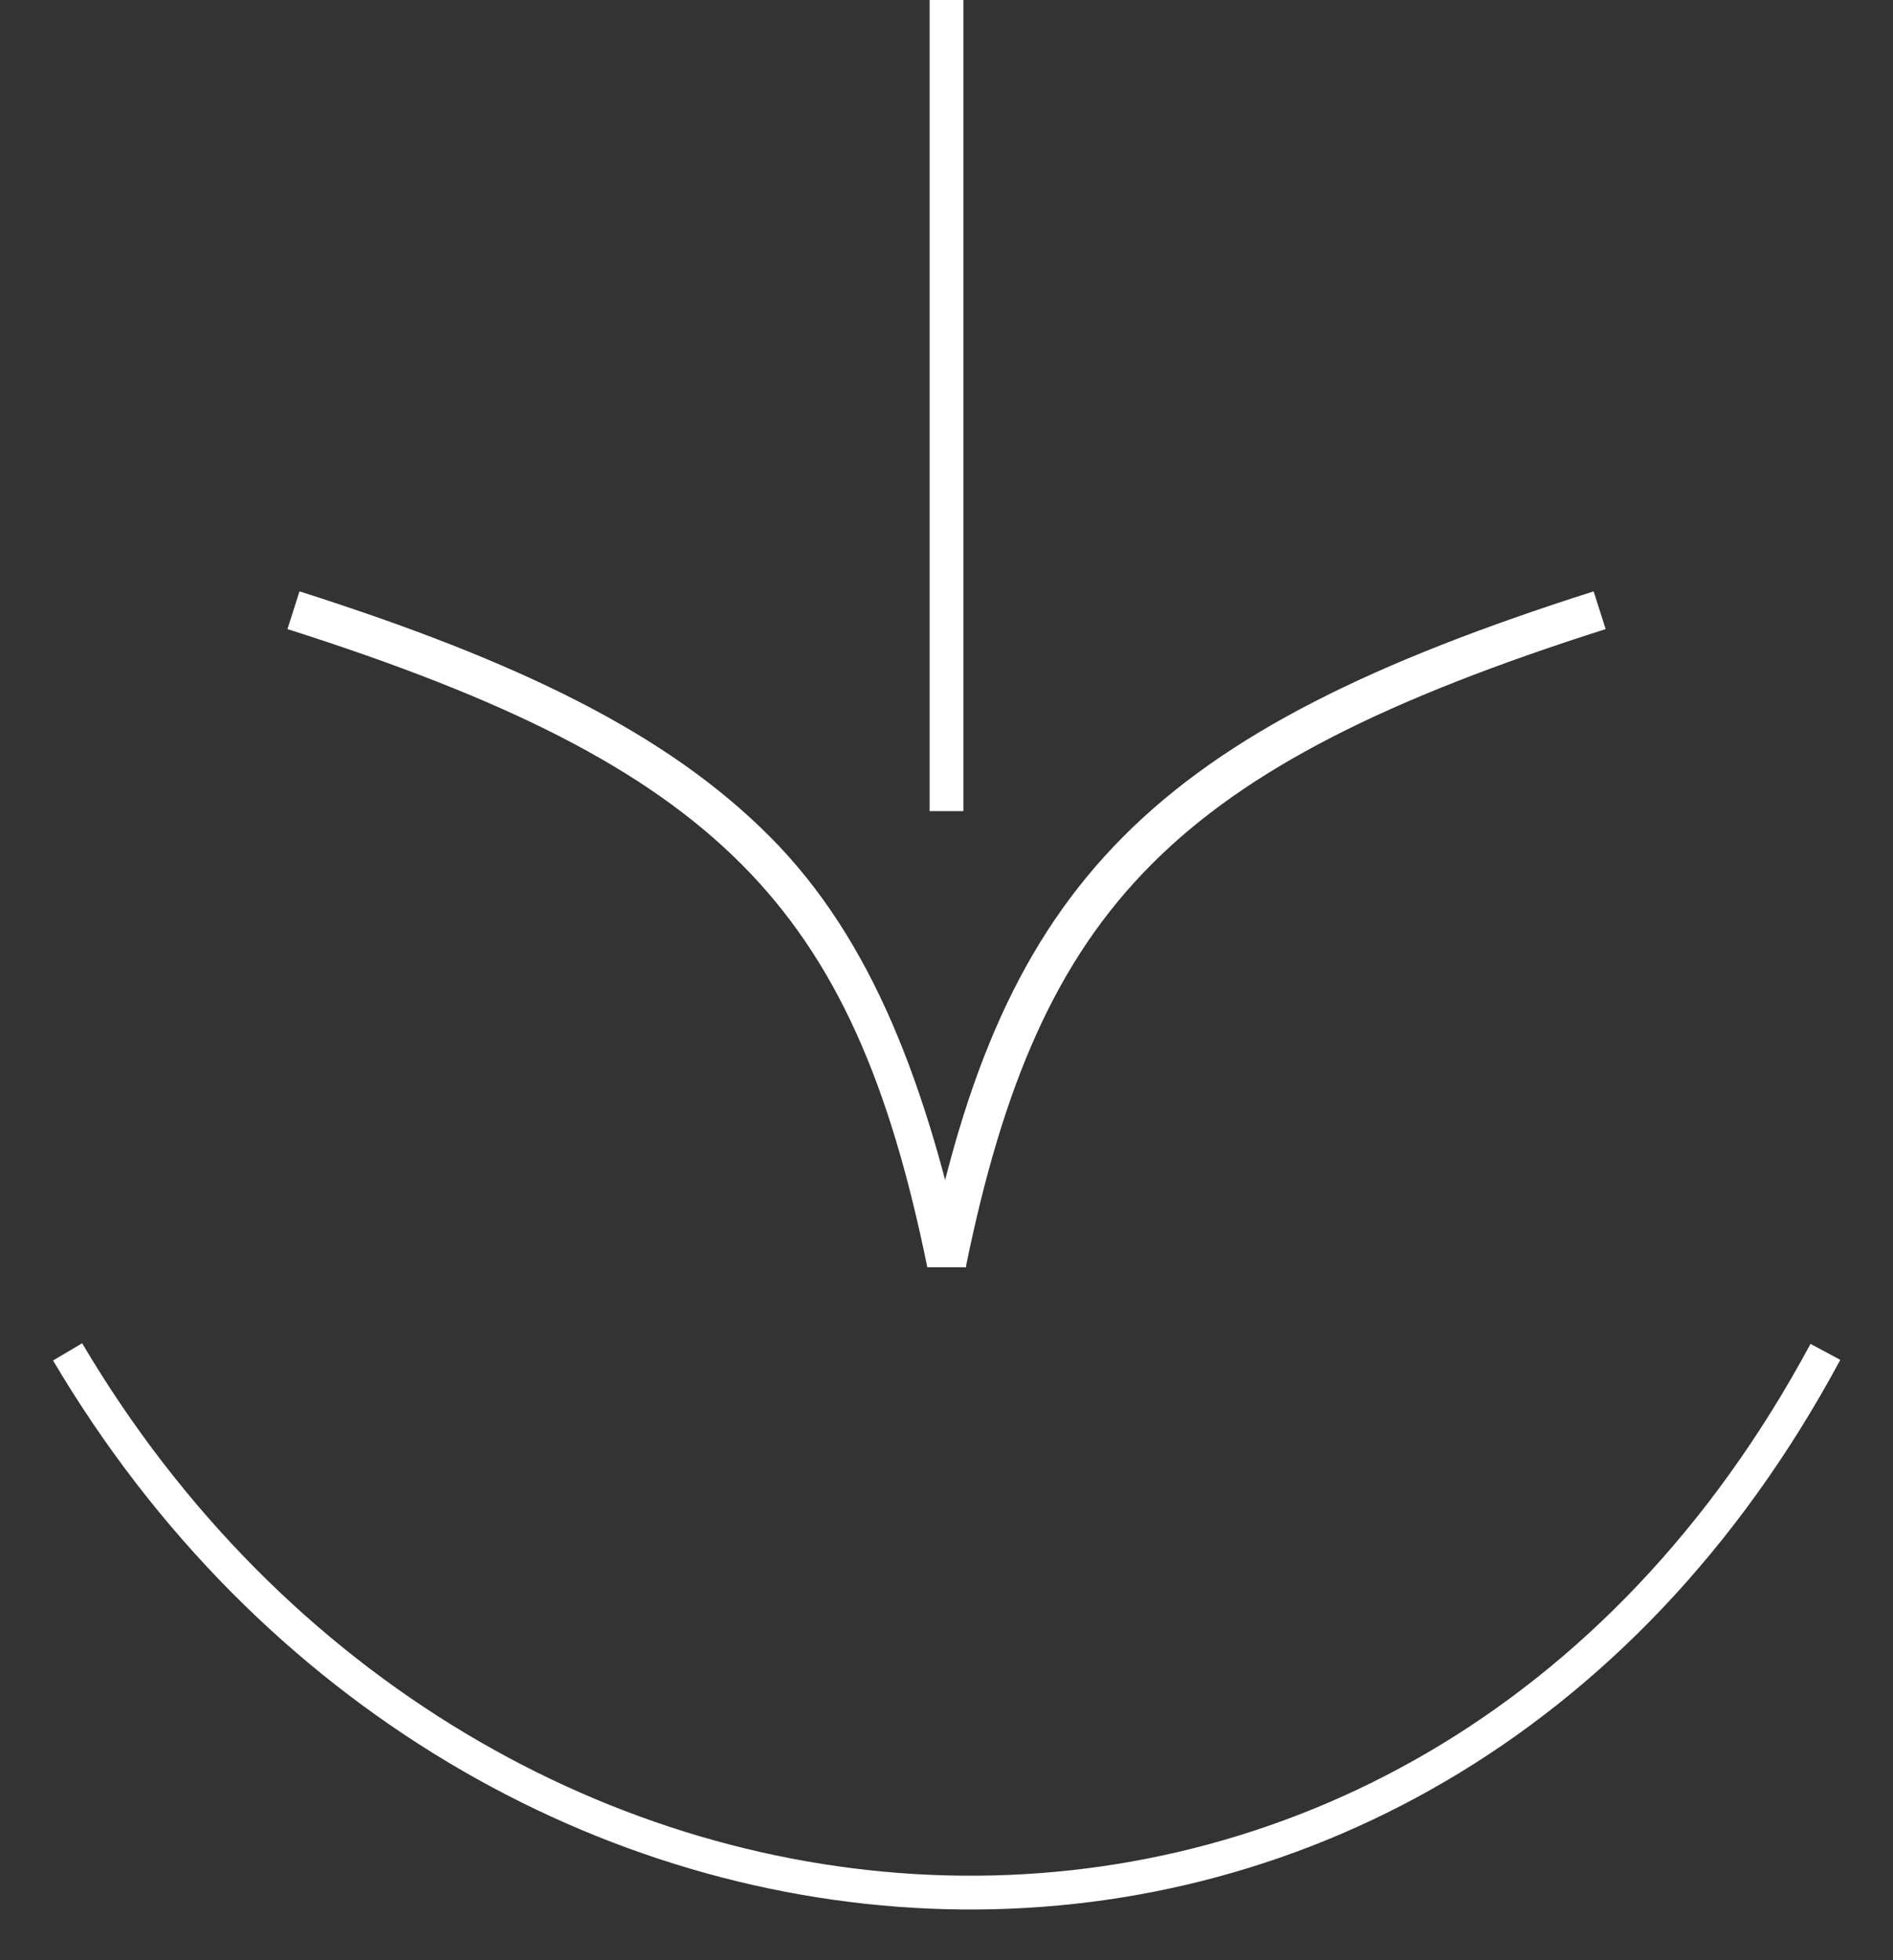 <svg width="28" height="29" viewBox="0 0 28 29" fill="none" xmlns="http://www.w3.org/2000/svg">
<rect x="0" y="0" width="28" height="29" fill="#333333" stroke="none"/>
<path fill-rule="evenodd" clip-rule="evenodd" d="M16.616 12.376C18.136 10.849 20.329 9.782 23.572 8.749L23.75 9.307C20.531 10.332 18.449 11.365 17.031 12.789C15.62 14.206 14.837 16.043 14.285 18.748L13.712 18.632C14.274 15.873 15.09 13.908 16.616 12.376Z" fill="white"/>
<path fill-rule="evenodd" clip-rule="evenodd" d="M11.386 12.376C9.866 10.849 7.673 9.782 4.43 8.749L4.252 9.307C7.471 10.332 9.553 11.365 10.971 12.789C12.382 14.206 13.165 16.043 13.716 18.748L14.29 18.748C13.705 16.055 12.912 13.908 11.386 12.376Z" fill="white"/>
<path fill-rule="evenodd" clip-rule="evenodd" d="M14.25 -2.18558e-08L14.25 12L13.75 12L13.75 0L14.25 -2.18558e-08Z" fill="white"/>
<path d="M1 20C7 30.153 21 31.168 27 20" stroke="white" stroke-width="0.5"/>
</svg>
